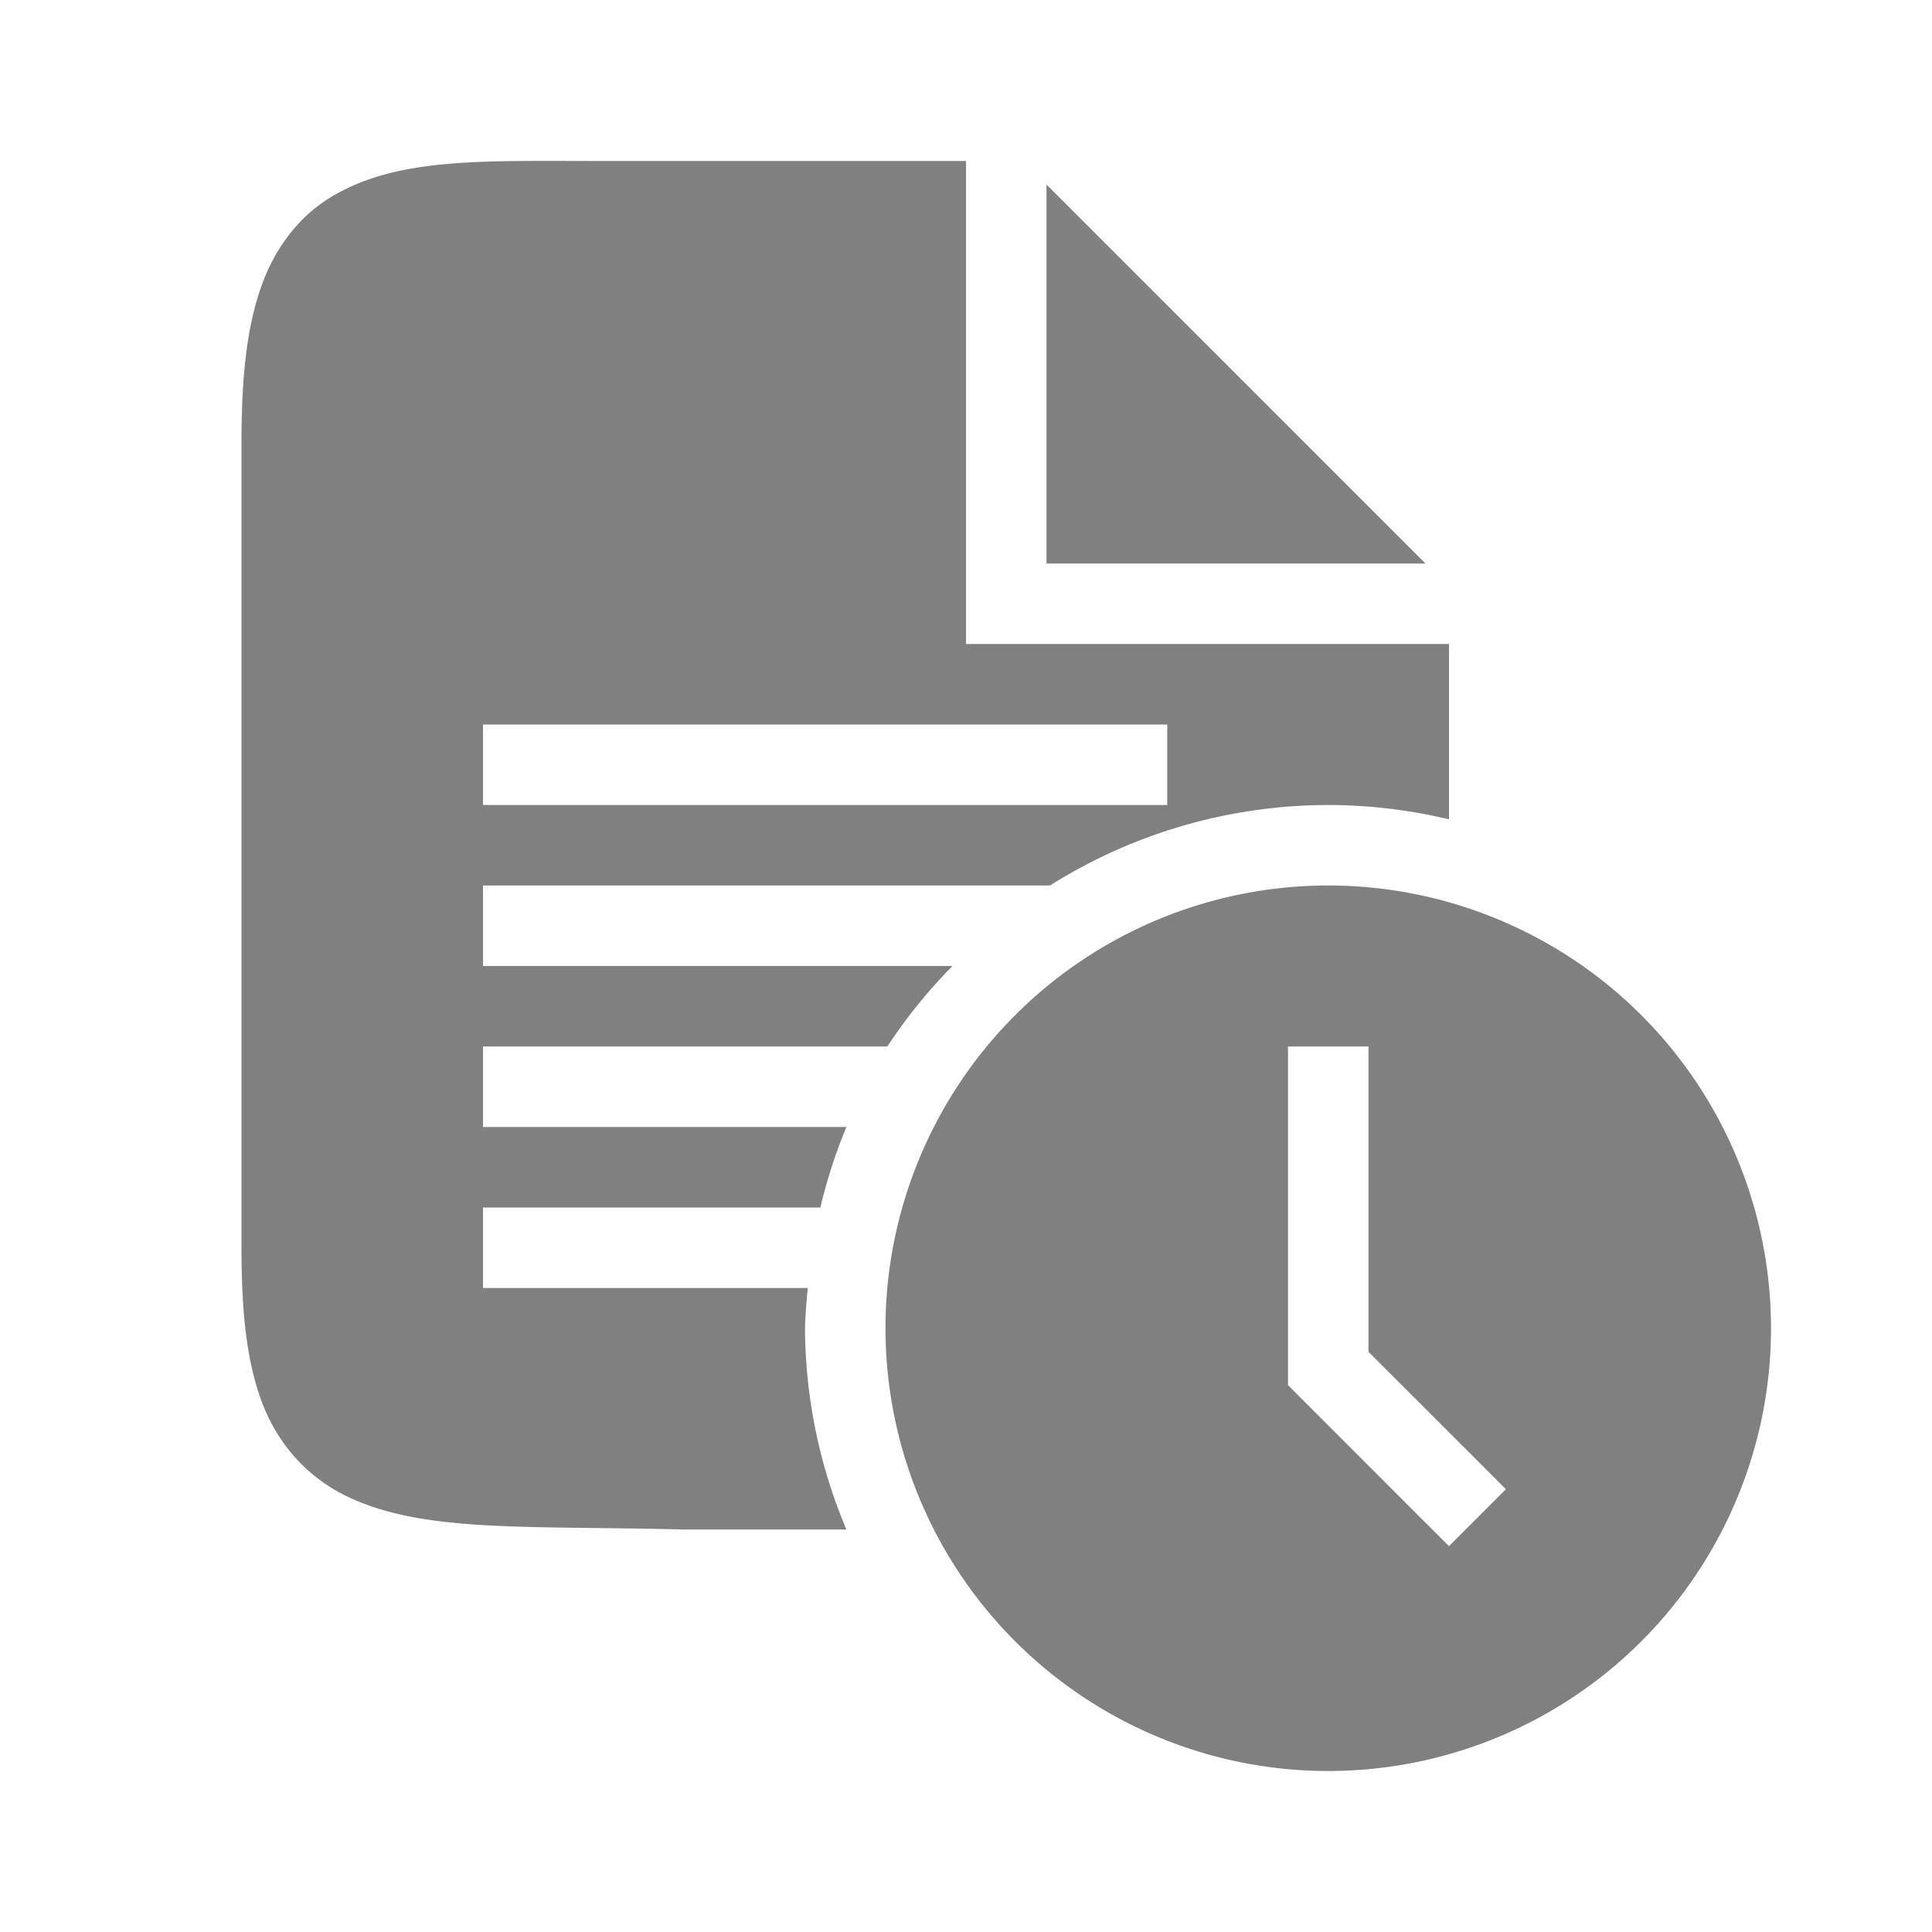 <svg height="24" width="24" xmlns="http://www.w3.org/2000/svg"><path style="opacity:1;fill:gray;stroke:none;stroke-width:2;stroke-linecap:round;stroke-linejoin:round;stroke-dasharray:2,4" d="M16.5 11a5.5 5.5 0 0 0-5.5 5.5 5.5 5.5 0 0 0 5.5 5.5 5.5 5.5 0 0 0 5.5-5.5 5.5 5.5 0 0 0-5.5-5.5zm-.5 2h1v3.793l1.354 1.353.353.354-.707.707-.354-.353L16 17.207V13z"/><path style="color:#000;fill:gray;fill-opacity:1" d="M6.455 2c-.968.009-1.718.073-2.338.445-.413.248-.72.656-.888 1.162C3.059 4.114 3 4.722 3 5.5v10c0 .778.059 1.391.25 1.908.191.517.553.927 1.027 1.164.95.475 2.224.377 4.223.428h2.014A6.5 6.5 0 0 1 10 16.5a6.5 6.5 0 0 1 .035-.5H6v-1h4.191a6.5 6.5 0 0 1 .323-1H6v-1h5.023a6.5 6.5 0 0 1 .809-1H6v-1h7.043a6.5 6.5 0 0 1 3.457-1 6.5 6.5 0 0 1 1.5.178V8h-6V2H7.5c-.375 0-.722-.003-1.045 0zM13 2.293V7h4.707L13 2.293zM6 9h8.5v1H6V9z"/></svg>